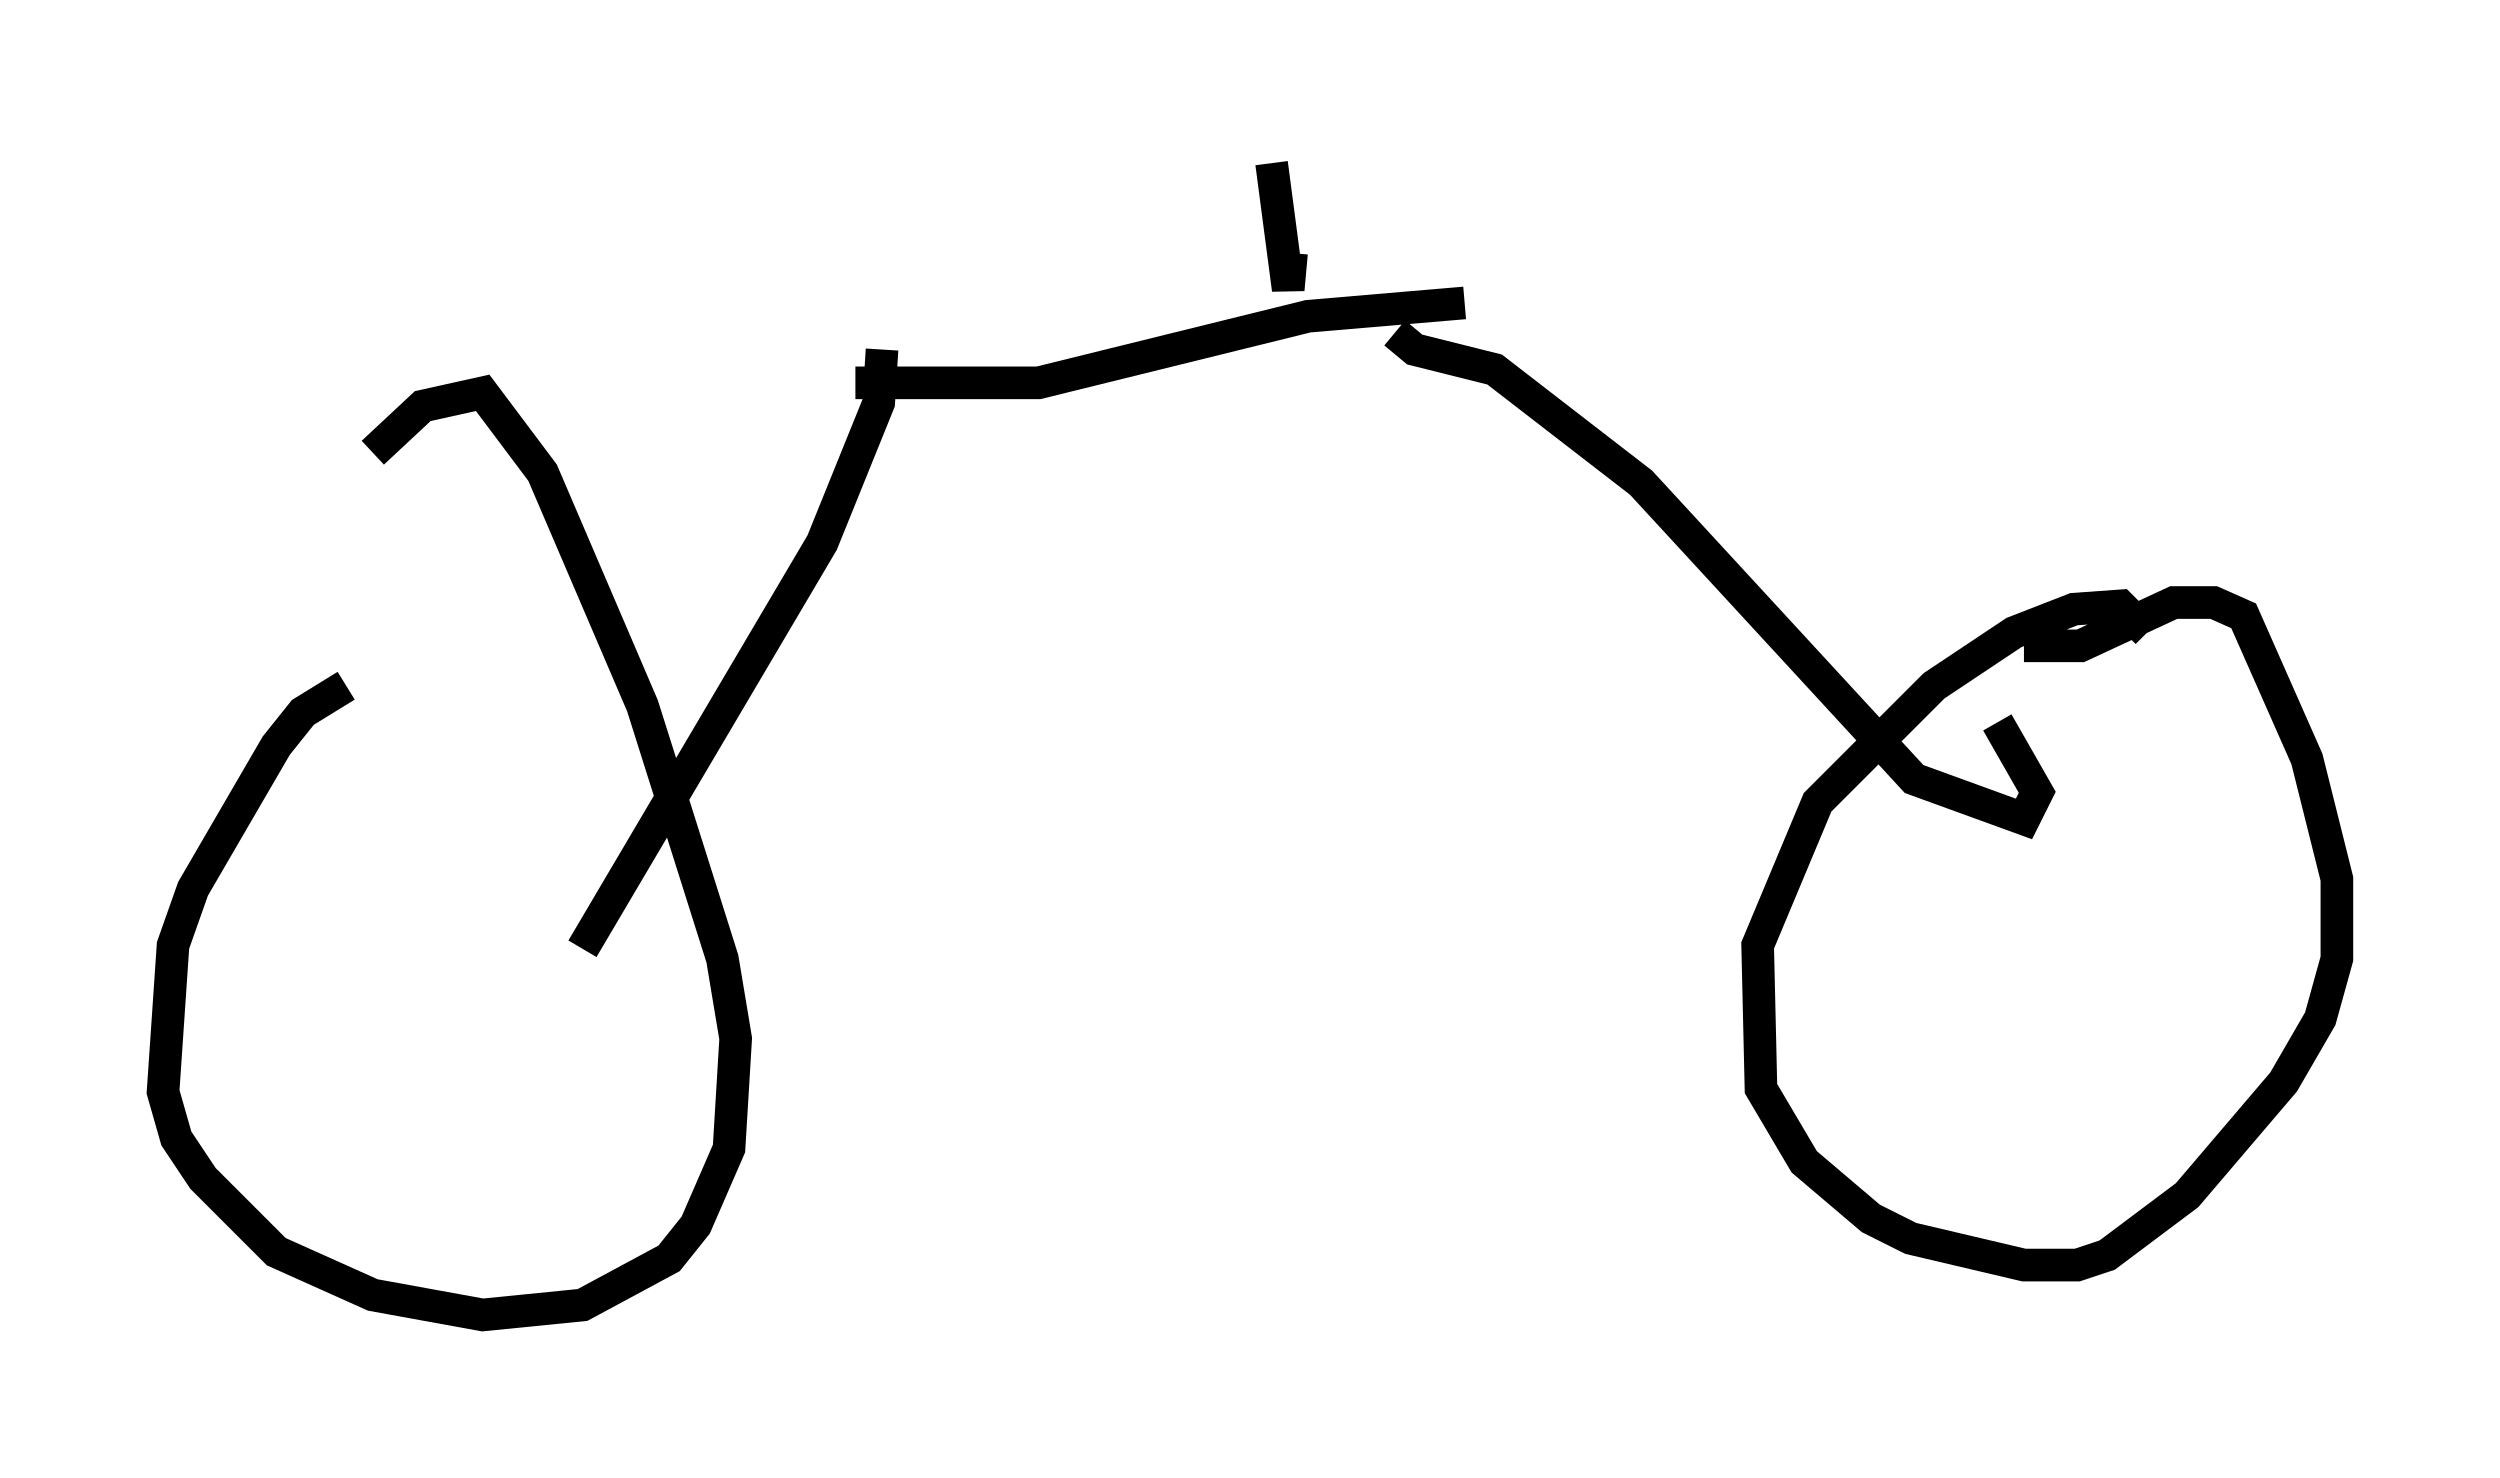 <?xml version="1.0" encoding="utf-8" ?>
<svg baseProfile="full" height="45.321" version="1.1" width="76.661" xmlns="http://www.w3.org/2000/svg" xmlns:ev="http://www.w3.org/2001/xml-events" xmlns:xlink="http://www.w3.org/1999/xlink"><defs /><rect fill="white" height="45.321" width="76.661" x="0" y="0" /><path d="M13.371, 20.925 m-2.756, 0.102 l-1.327, 0.817 -0.817, 1.021 l-2.552, 4.39 -0.613, 1.735 l-0.306, 4.492 0.408, 1.429 l0.817, 1.225 2.246, 2.246 l2.96, 1.327 3.369, 0.613 l3.063, -0.306 2.654, -1.429 l0.817, -1.021 1.021, -2.348 l0.204, -3.369 -0.408, -2.45 l-2.45, -7.758 -3.063, -7.146 l-1.838, -2.45 -1.838, 0.408 l-1.531, 1.429 m54.411, 5.513 l-0.817, -0.817 -1.429, 0.102 l-1.838, 0.715 -2.45, 1.633 l-3.573, 3.573 -1.838, 4.39 l0.102, 4.39 1.327, 2.246 l2.042, 1.735 1.225, 0.613 l3.471, 0.817 1.633, 0.0 l0.919, -0.306 2.45, -1.838 l2.96, -3.471 1.123, -1.94 l0.51, -1.838 0.0, -2.45 l-0.919, -3.675 -1.94, -4.39 l-0.919, -0.408 -1.225, 0.0 l-2.858, 1.327 -1.735, 0.0 m-44.203, 9.29 l7.35, -12.454 1.735, -4.288 l0.102, -1.633 m-0.817, 1.021 l5.615, 0.0 8.269, -2.042 l4.798, -0.408 m-2.144, 0.919 l0.613, 0.51 2.45, 0.613 l4.492, 3.471 8.371, 9.086 l3.369, 1.225 0.408, -0.817 l-1.225, -2.144 m-22.254, -17.15 l0.51, 3.879 0.102, -1.123 " fill="none" stroke="black" stroke-width="1" /></svg>
